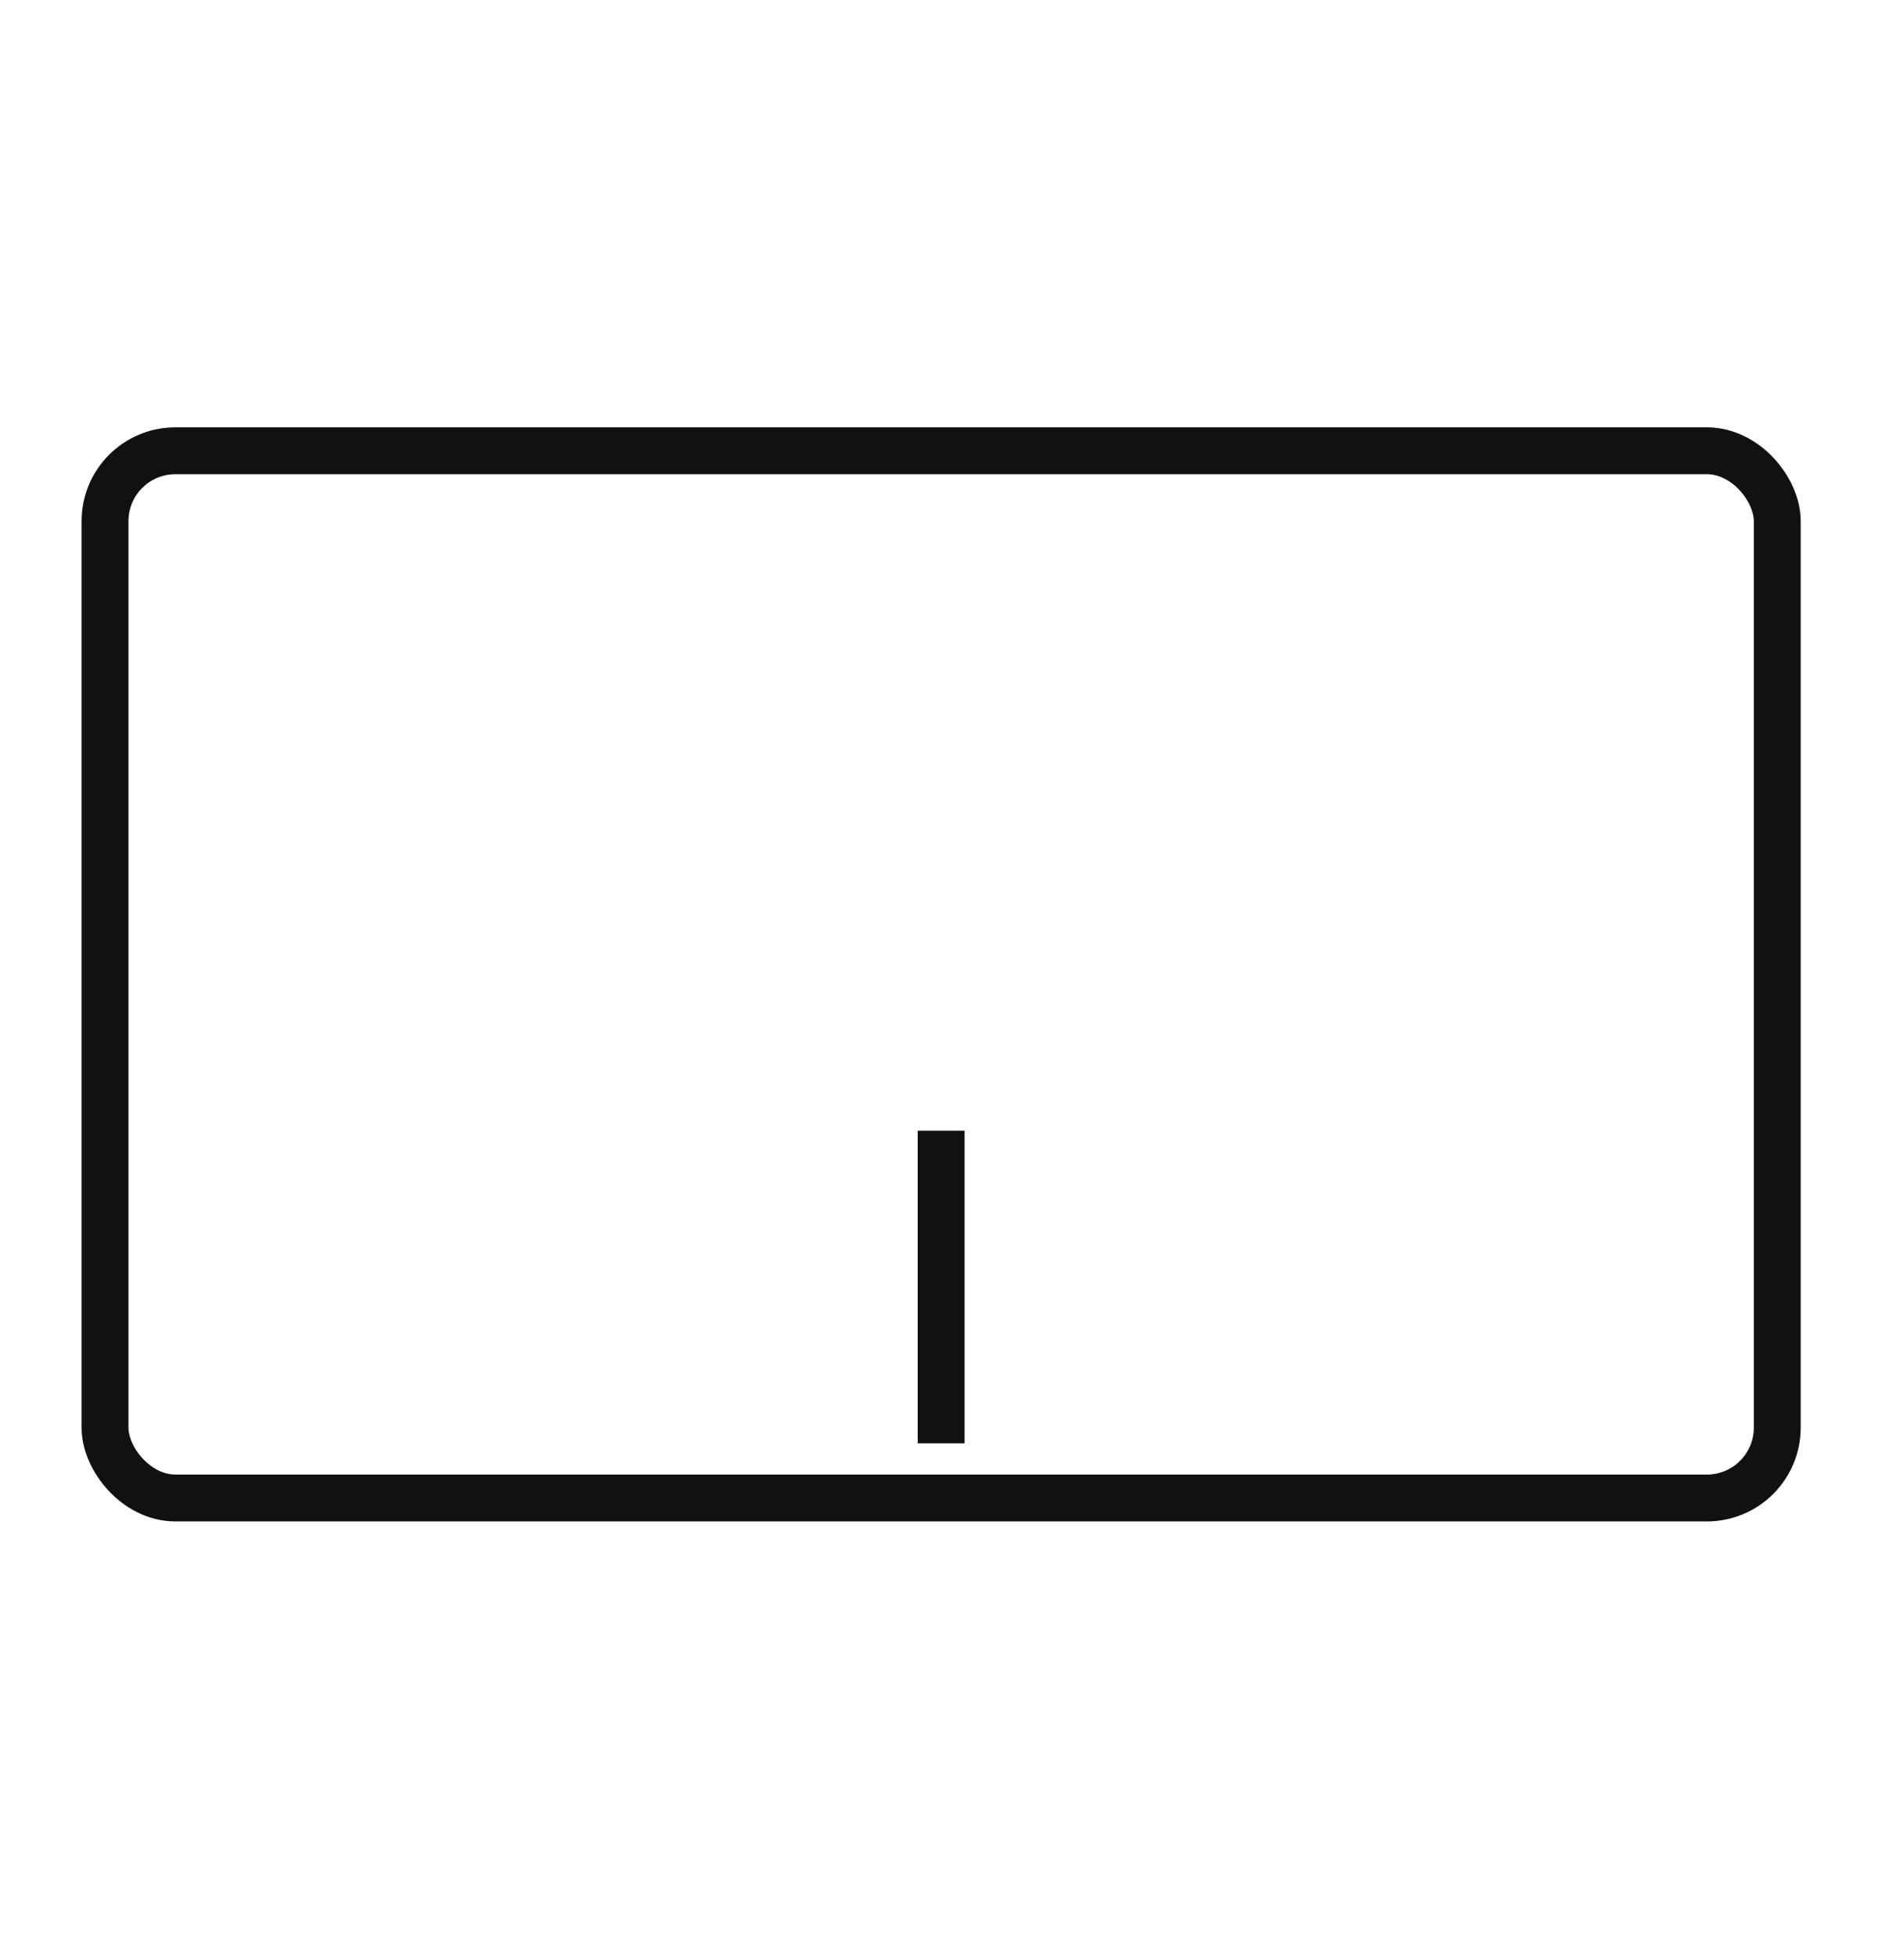 <svg width="37" height="38" viewBox="0 0 37 38" fill="none" xmlns="http://www.w3.org/2000/svg">
<rect x="2.041" y="8.759" width="32.496" height="20.348" rx="1.367" stroke="#111111" stroke-width="0.911"/>
<path d="M18.289 21.97L18.289 28.044" stroke="#111111" stroke-width="0.911"/>
</svg>
